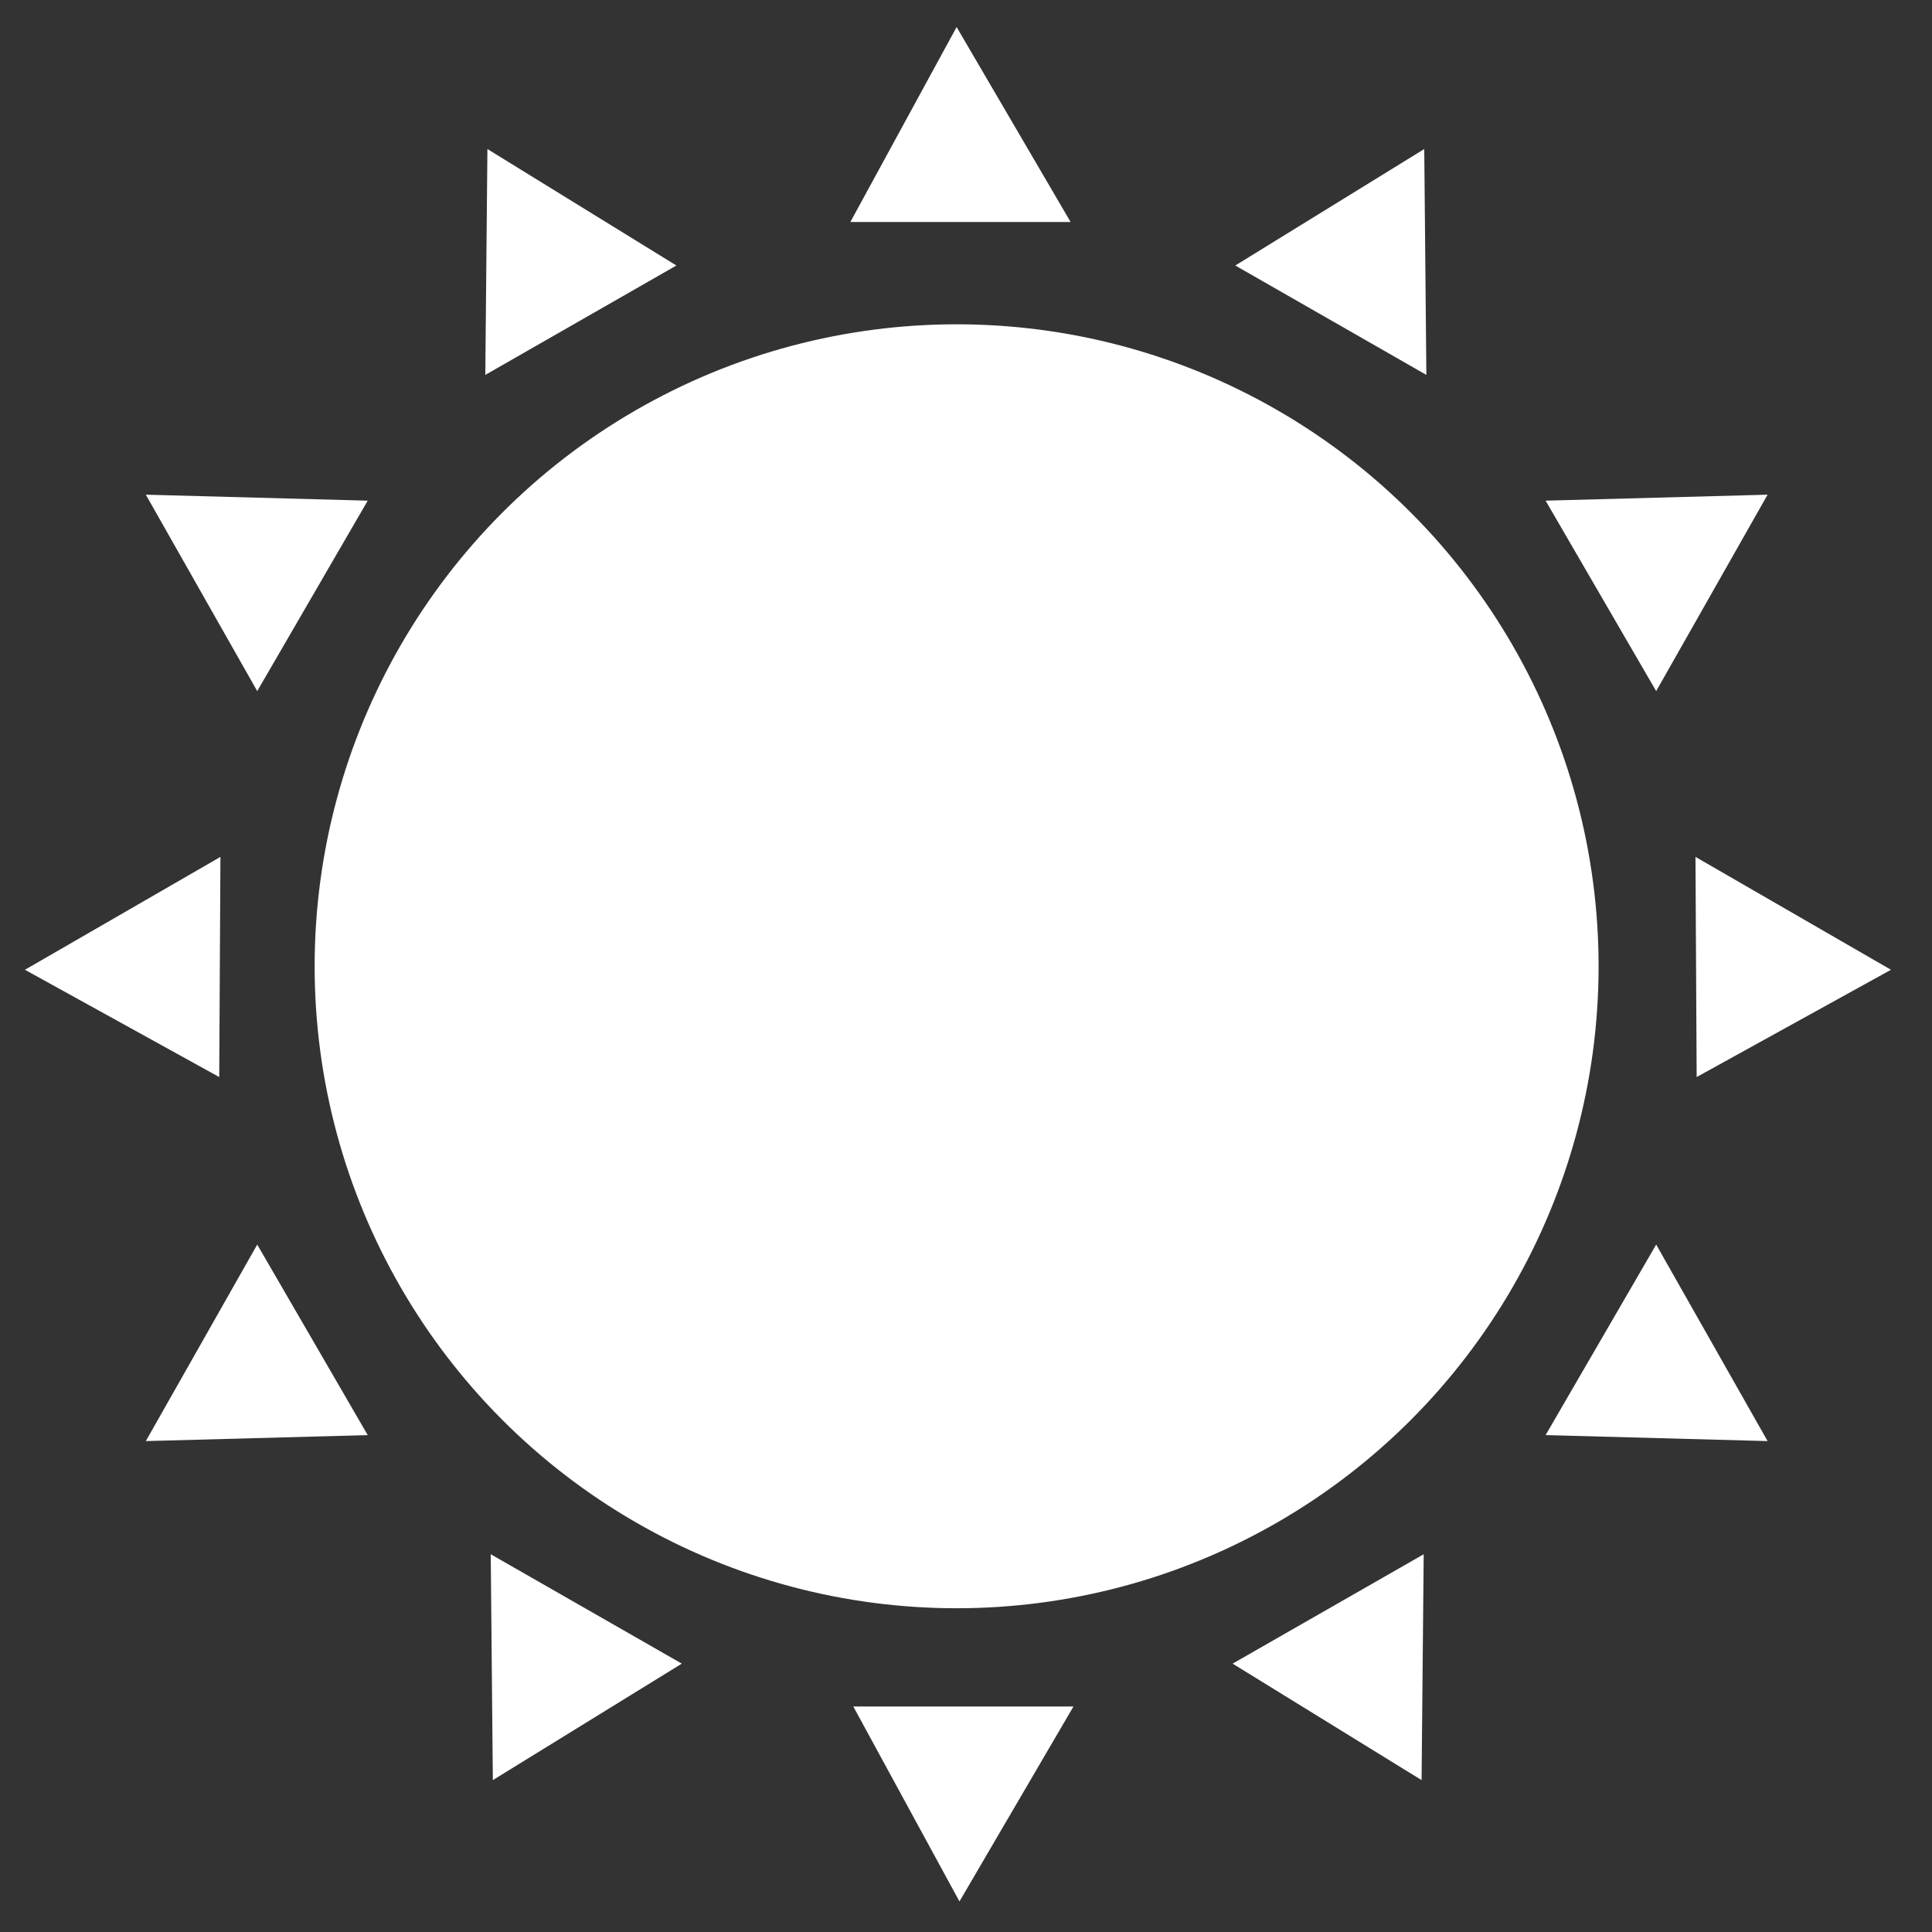 <svg xmlns="http://www.w3.org/2000/svg" viewBox="0 0 210 210"><rect x="0" y="0" width="210" height="210" fill="#333333" stroke="none"/><defs><style>.cls-1{fill:#fff;}</style></defs><title>sunny</title><g id="sunny"><circle class="cls-1" cx="103.98" cy="105.03" r="69.78"/><polygon class="cls-1" points="103.98 2.94 116.37 24.13 92.43 24.13 103.98 2.94"/><polygon class="cls-1" points="154.81 16.2 155.04 40.75 134.27 28.86 154.81 16.2"/><polygon class="cls-1" points="192.13 53.77 180.02 75.12 168 54.42 192.13 53.77"/><polygon class="cls-1" points="15.85 53.77 27.96 75.12 39.97 54.42 15.85 53.77"/><polygon class="cls-1" points="15.85 156.64 27.96 135.28 39.97 155.99 15.85 156.64"/><polygon class="cls-1" points="192.13 156.64 180.02 135.28 168 155.99 192.13 156.64"/><polygon class="cls-1" points="205.54 105.41 184.29 93.14 184.42 117.07 205.54 105.41"/><polygon class="cls-1" points="2.71 105.41 23.96 93.14 23.83 117.07 2.71 105.41"/><polygon class="cls-1" points="52.98 16.2 52.75 40.75 73.52 28.86 52.98 16.2"/><polygon class="cls-1" points="53.57 193.49 53.34 168.94 74.11 180.83 53.57 193.49"/><polygon class="cls-1" points="154.52 193.49 154.75 168.94 133.98 180.83 154.52 193.49"/><polygon class="cls-1" points="104.29 206.68 116.68 185.49 92.75 185.49 104.29 206.68"/></g></svg>